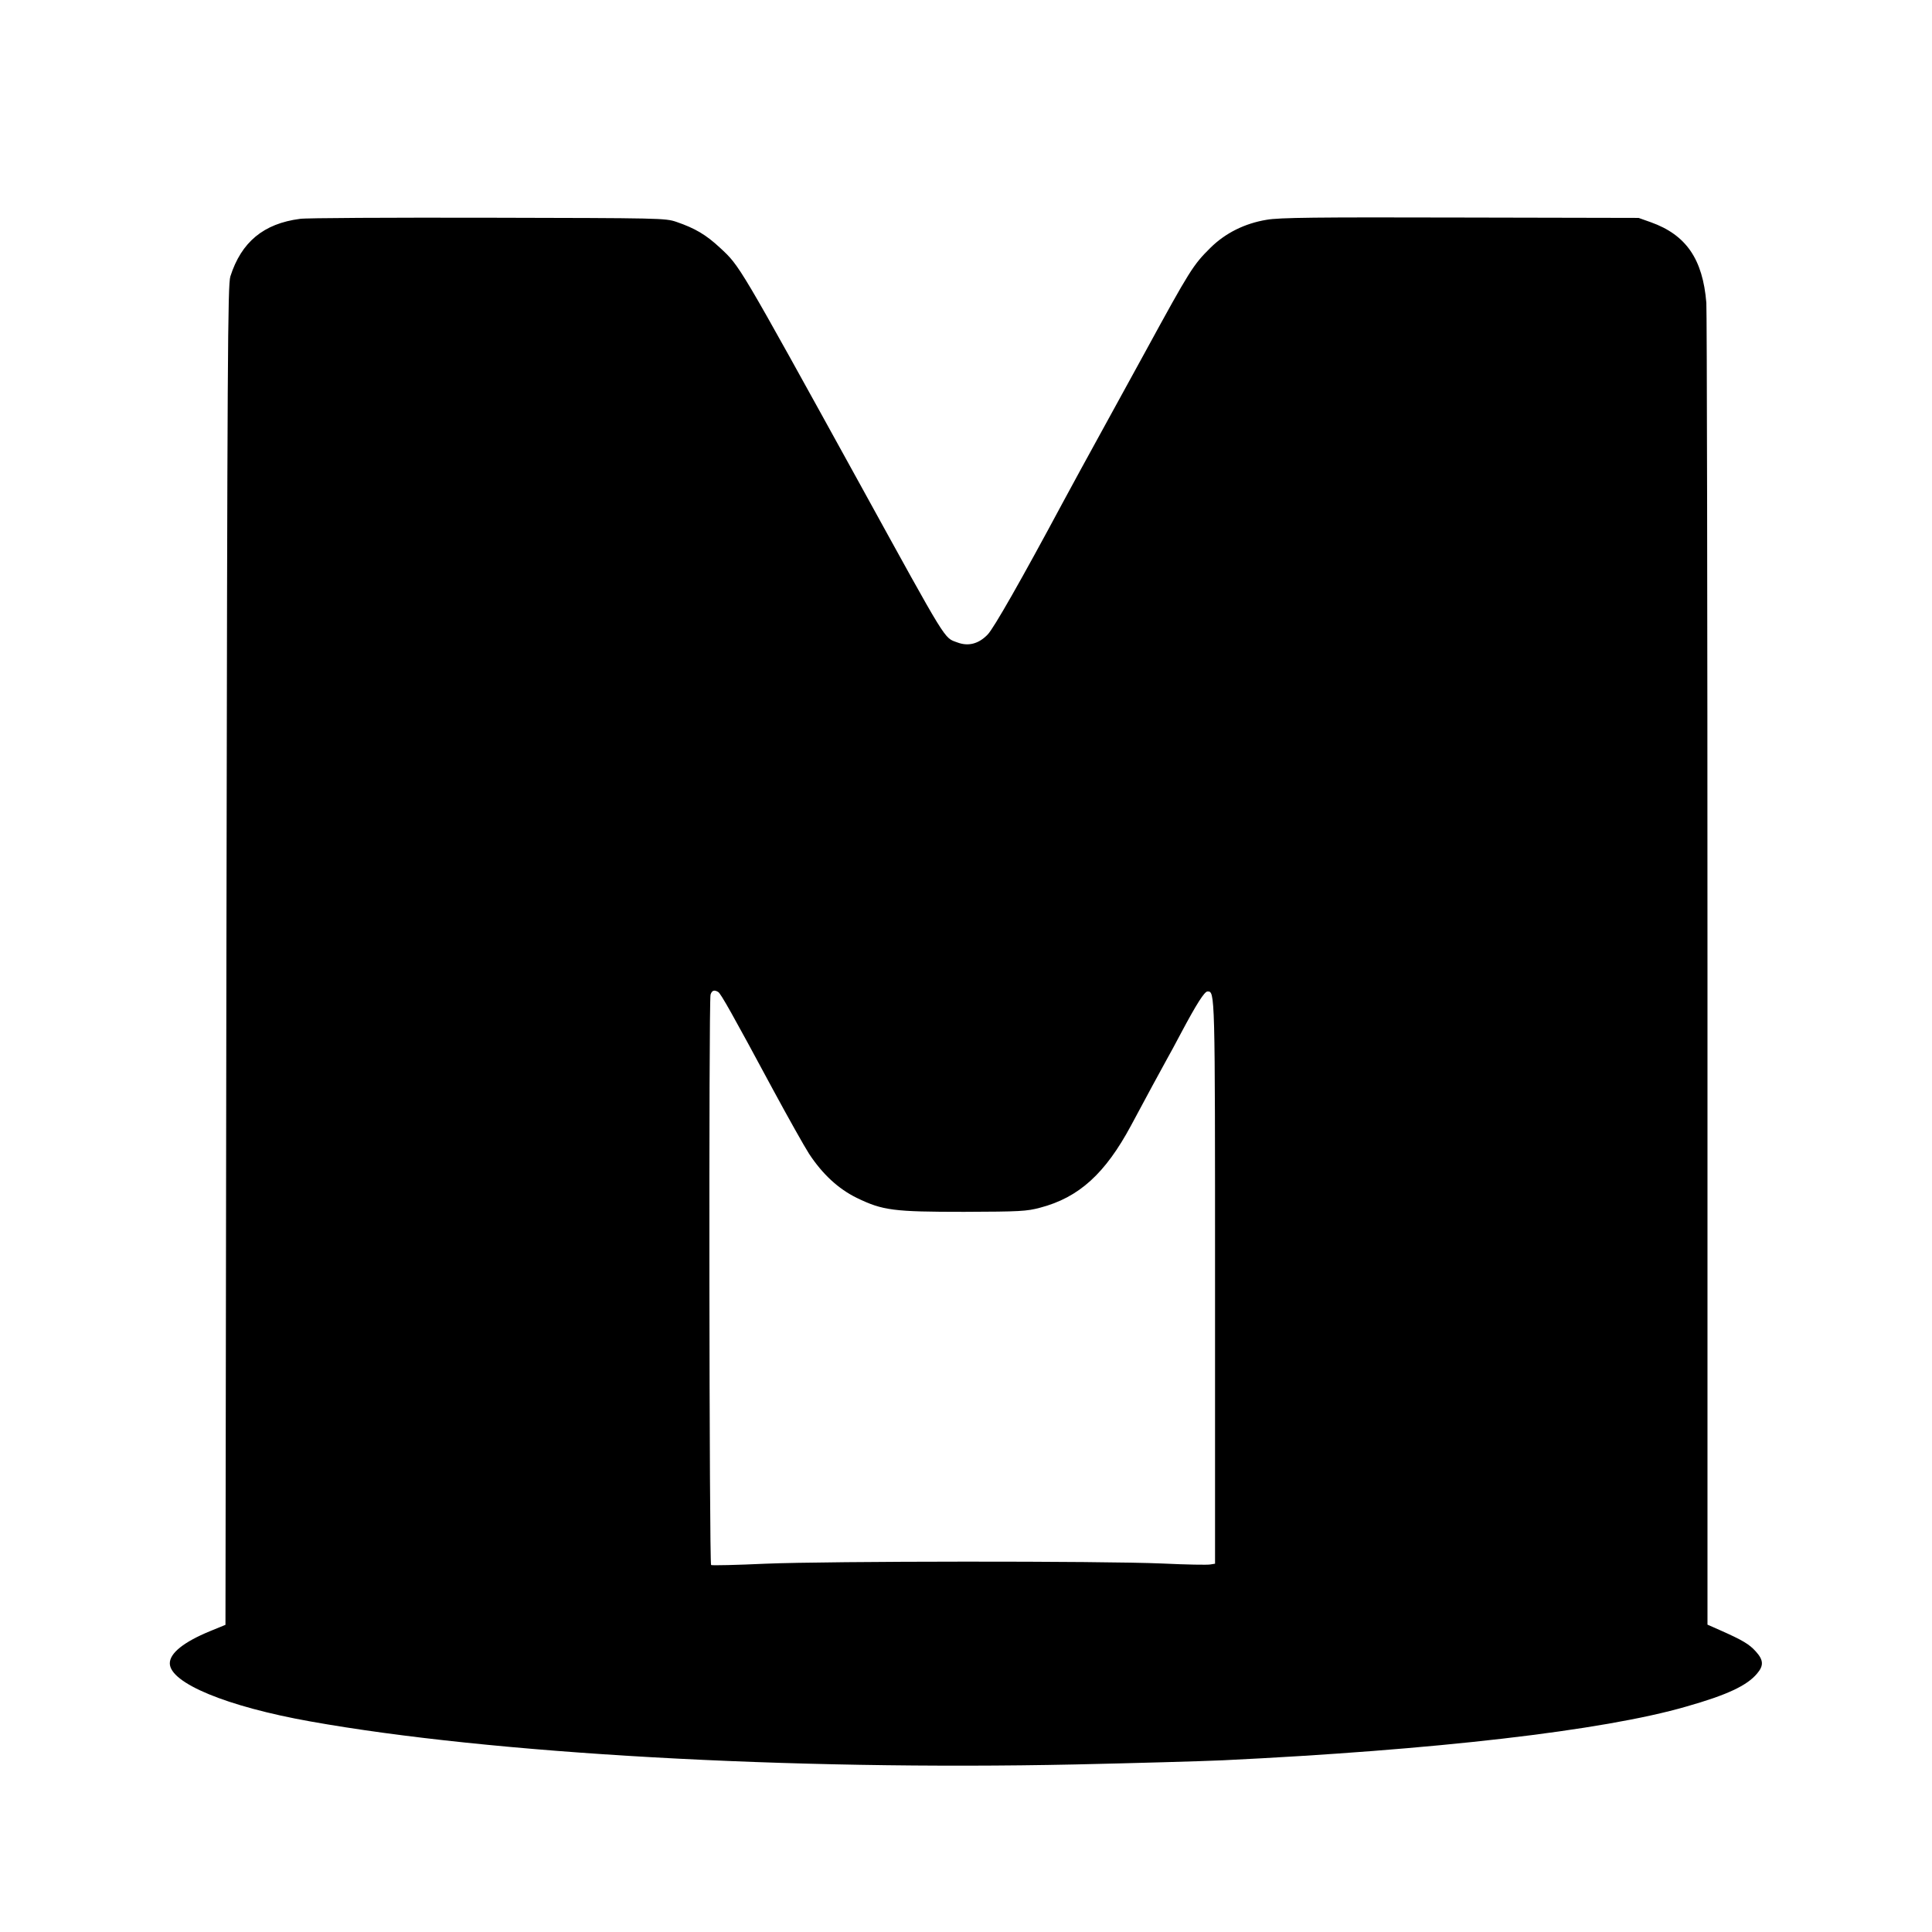 <?xml version="1.0" standalone="no"?>
<!DOCTYPE svg PUBLIC "-//W3C//DTD SVG 20010904//EN"
 "http://www.w3.org/TR/2001/REC-SVG-20010904/DTD/svg10.dtd">
<svg version="1.0" xmlns="http://www.w3.org/2000/svg"
 width="1024pt" height="1024pt" viewBox="0 0 1024 1024"
 preserveAspectRatio="xMidYMid meet">
<g transform="translate(0,1024) scale(0.1,-0.1)"
fill="#000000" stroke="none">
<path d="M1590 9080 c-193 -25 -311 -123 -369 -305 -14 -45 -16 -398 -21
-3598 l-5 -3549 -83 -34 c-138 -57 -212 -116 -212 -170 0 -104 301 -229 745
-308 956 -171 2535 -260 4053 -228 317 7 669 17 782 22 1121 54 2017 157 2458
285 215 61 322 111 375 175 36 42 34 72 -7 117 -35 39 -71 60 -188 112 l-68
30 0 3468 c0 1907 -3 3500 -6 3538 -19 232 -107 360 -294 427 l-65 23 -945 2
c-764 2 -961 0 -1027 -12 -115 -19 -218 -70 -297 -148 -92 -91 -108 -116 -346
-552 -64 -117 -325 -593 -340 -620 -9 -16 -52 -95 -95 -175 -223 -416 -368
-670 -400 -703 -48 -50 -103 -64 -161 -42 -72 27 -45 -17 -514 835 -651 1181
-638 1158 -743 1256 -75 70 -133 104 -232 138 -59 20 -81 20 -1000 22 -517 1
-965 -1 -995 -6z m2217 -4098 c14 -9 76 -119 290 -517 80 -148 166 -301 191
-340 71 -108 155 -186 253 -234 138 -67 195 -74 569 -74 297 1 332 3 403 22
206 54 345 181 482 436 63 118 171 318 192 355 11 19 44 80 73 135 82 154 124
220 140 220 40 0 40 8 40 -1541 l0 -1492 -25 -4 c-14 -3 -127 -1 -253 5 -323
14 -1768 13 -2105 -1 -153 -7 -282 -10 -288 -7 -10 7 -13 2984 -3 3023 7 23
20 27 41 14z"/>
</g>
</svg>
